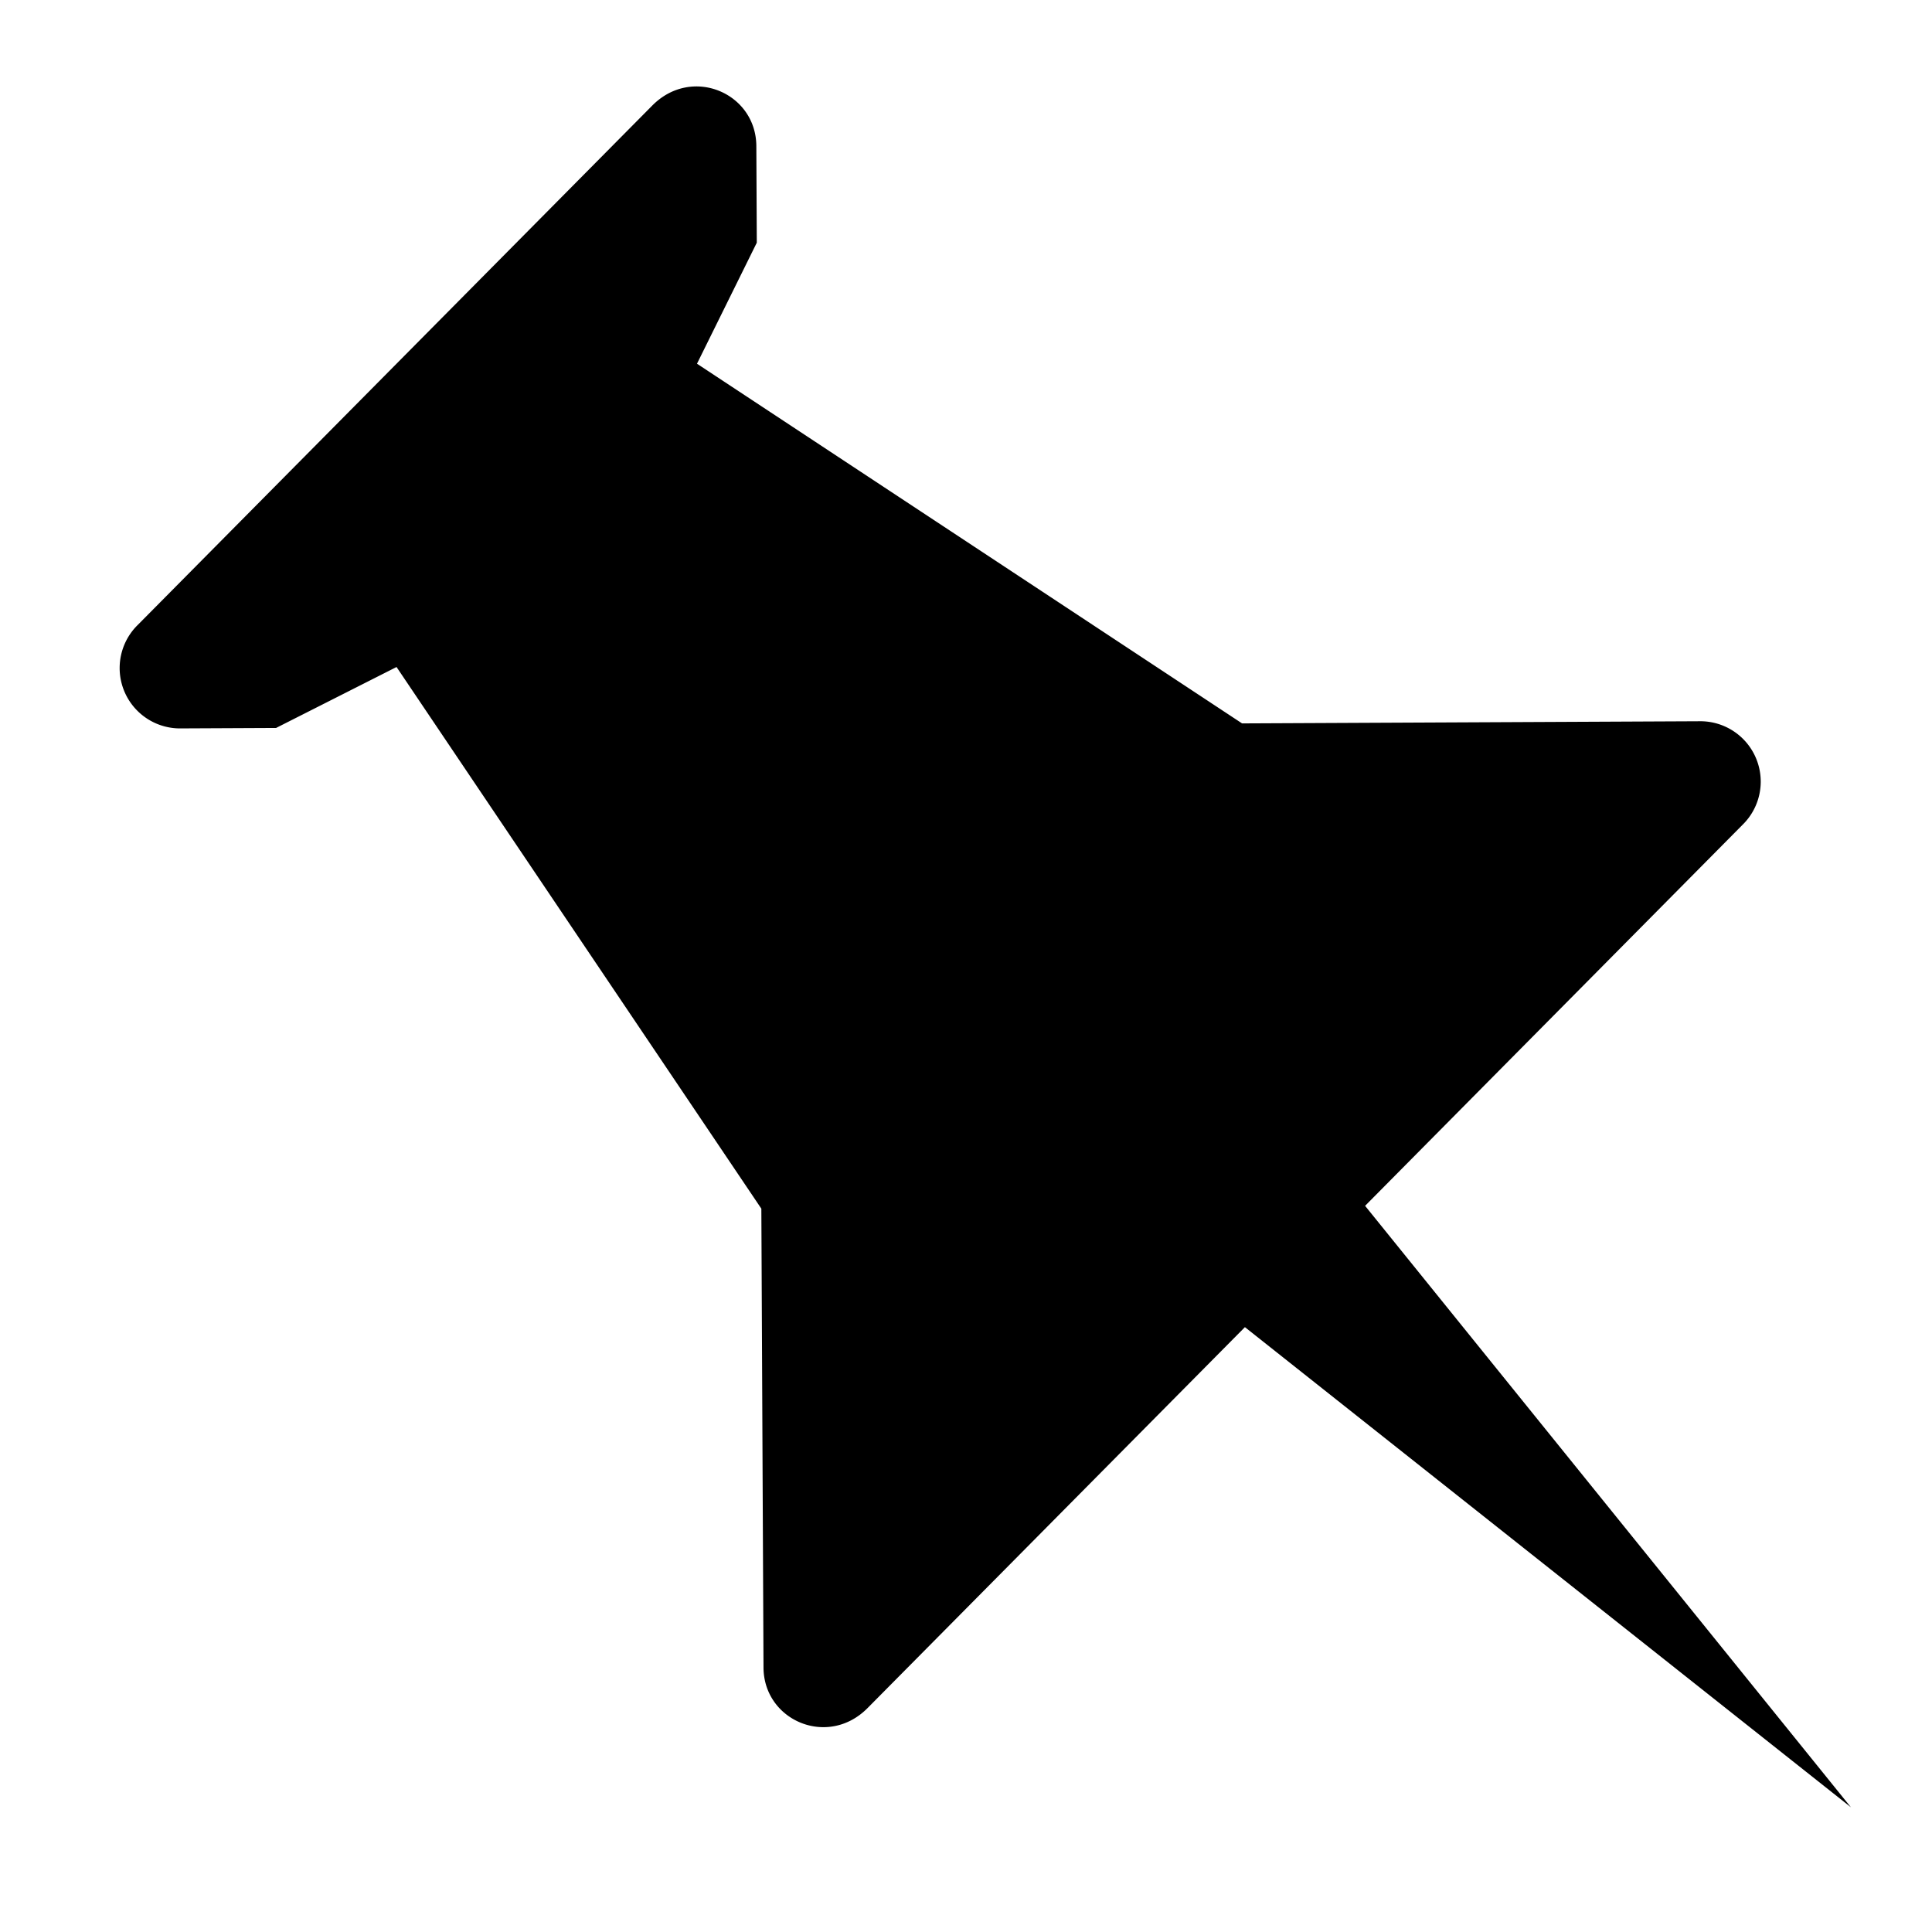 <?xml version="1.0"?>
<svg width="16" height="16" xmlns="http://www.w3.org/2000/svg" xmlns:svg="http://www.w3.org/2000/svg">
 <g class="layer">
  <title>Layer 1</title>
  <g fill="none" fill-rule="evenodd" id="Octicons" transform="rotate(-90.27 8.148 7.853)">
   <g fill="#000" id="pin">
    <path d="m10,1.2l0,0.8l0.5,1l-4.5,3l-3.8,0c-0.44,0 -0.67,0.53 -0.34,0.86l3.14,3.14l-4,5l5,-4l3.14,3.14a0.5,0.5 0 0 0 0.86,-0.34l0,-3.8l3,-4.5l1,0.5l0.8,0c0.44,0 0.67,-0.53 0.34,-0.86l-4.28,-4.28a0.5,0.5 0 0 0 -0.86,0.34z" id="Shape"/>
   </g>
  </g>
 </g>
</svg>